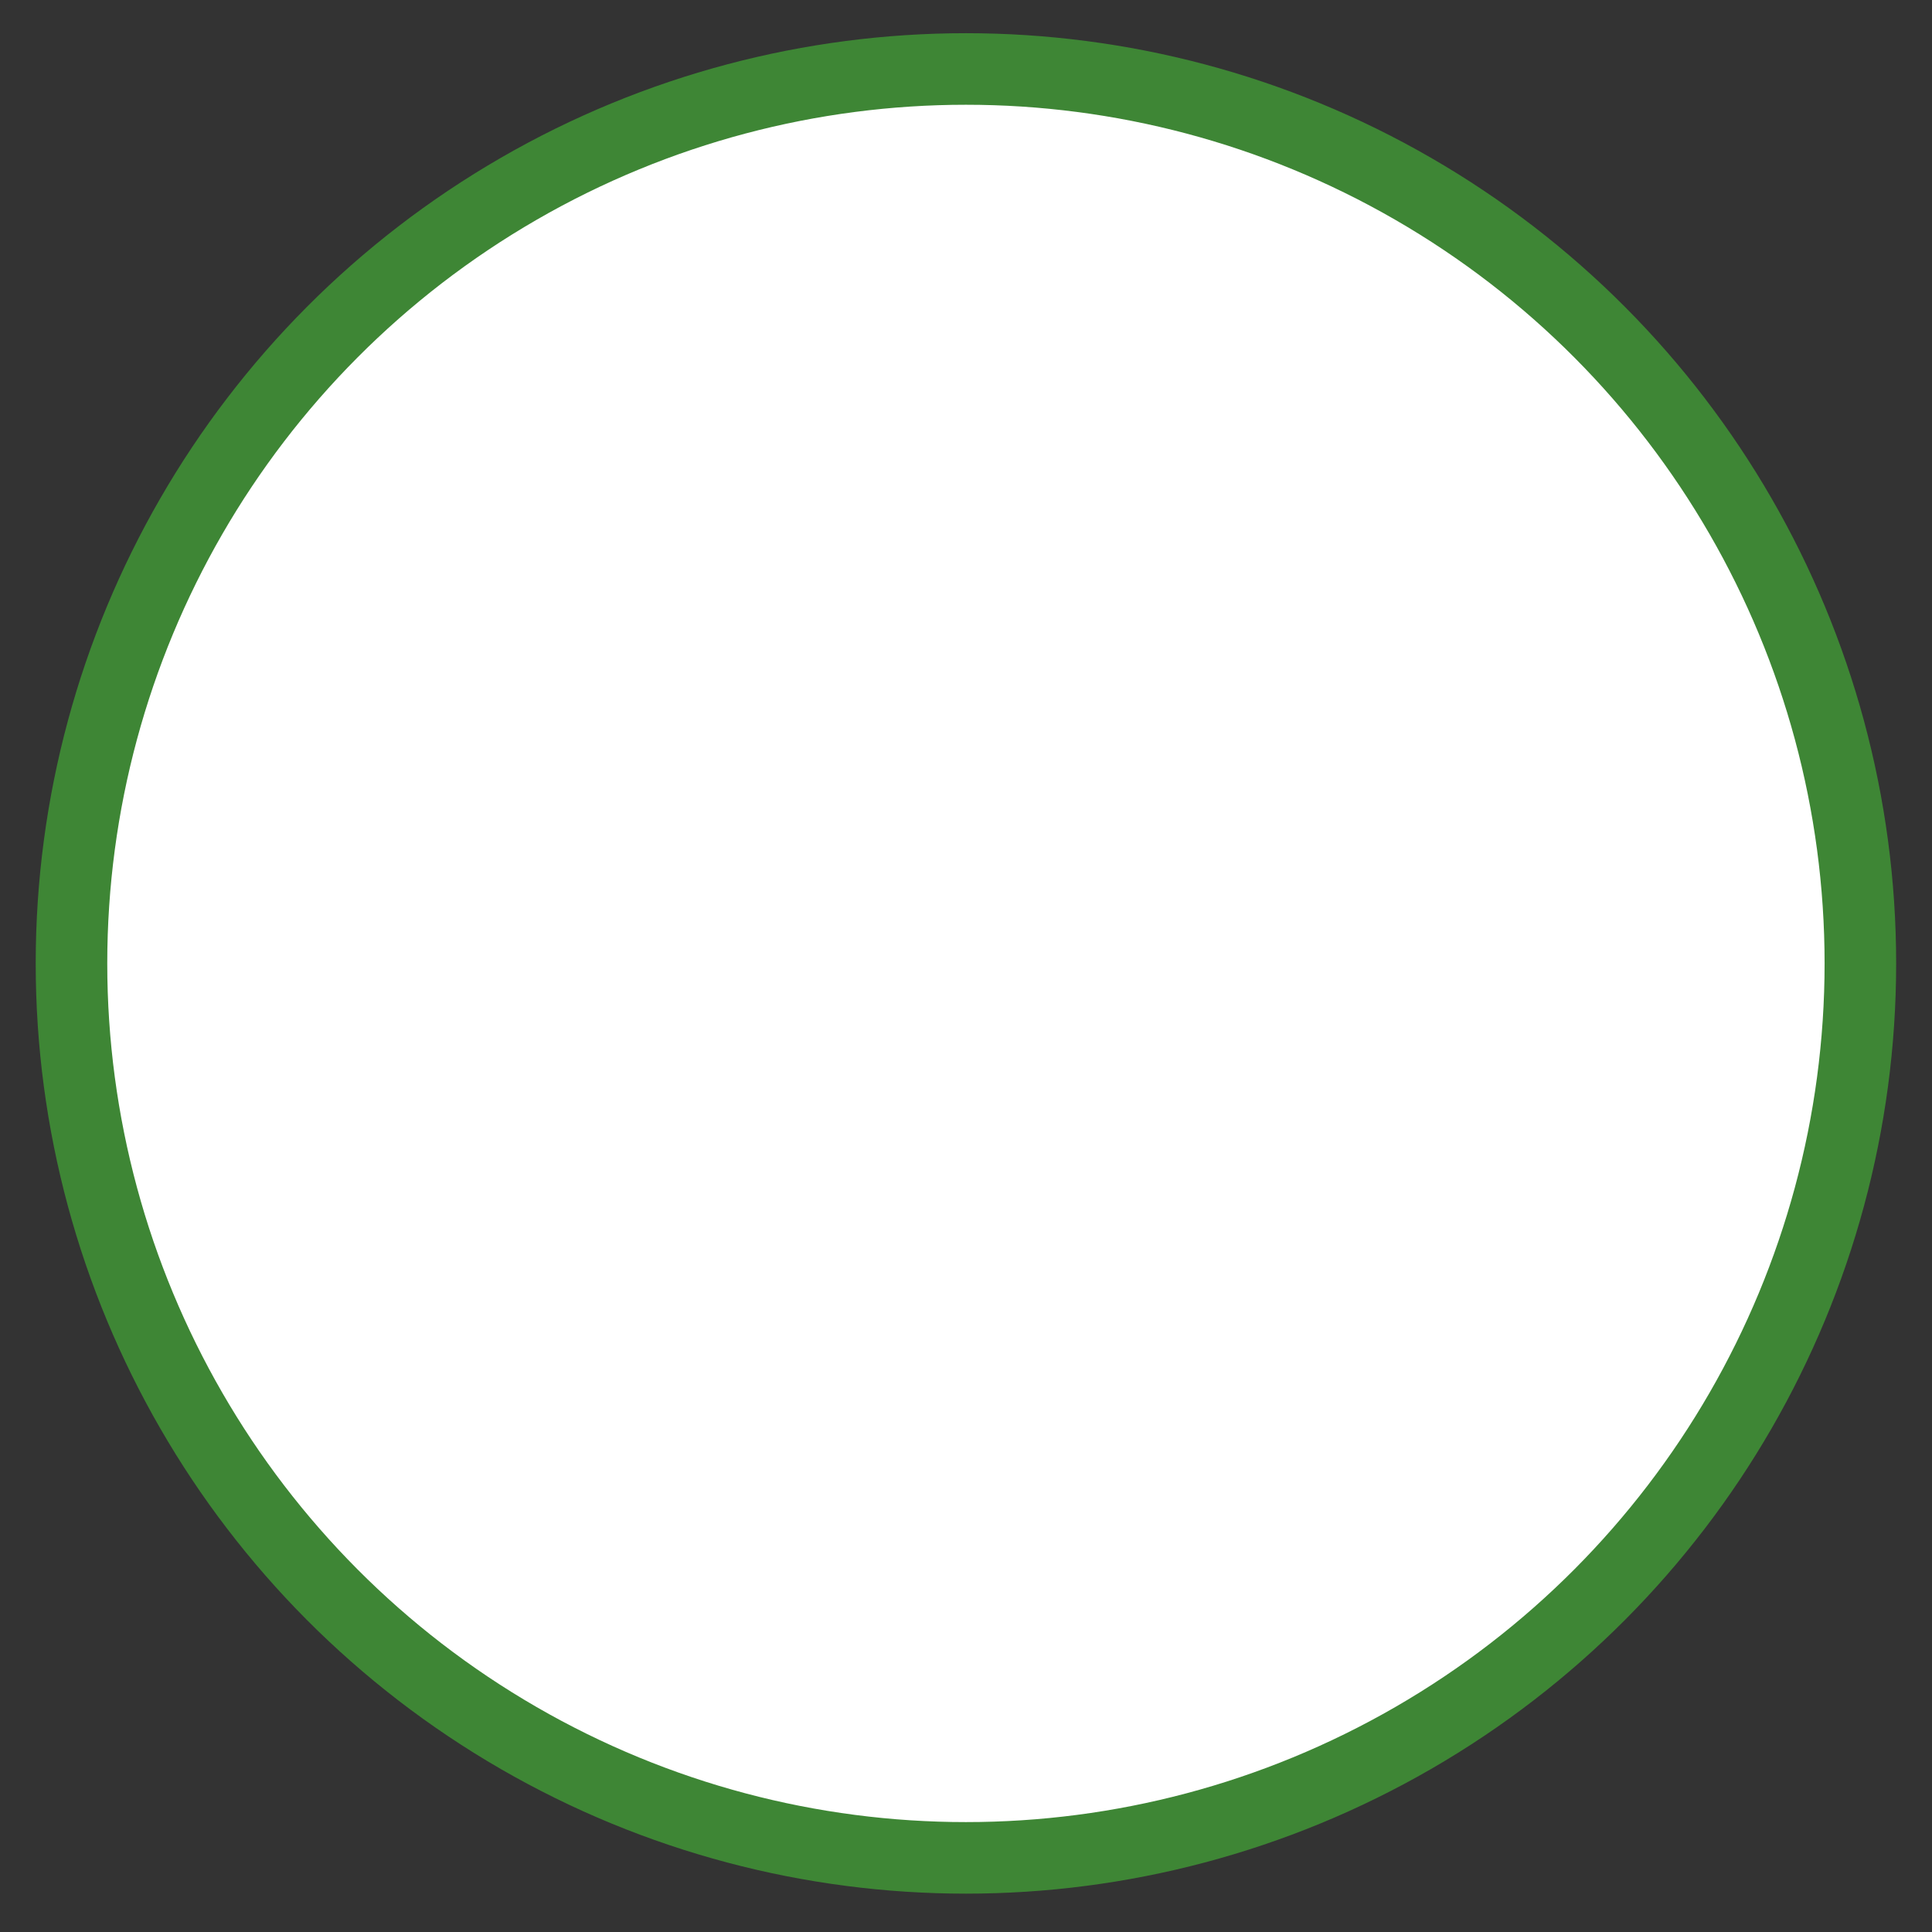 <svg xmlns="http://www.w3.org/2000/svg" width="27" height="27"><rect width="100%" height="100%" fill="#333333" stroke="none"/><circle cx="13.499" cy="13.464" r="12.5" style="fill:#fff;fill-rule:evenodd;stroke:#3e8635;stroke-width:1"/></svg>